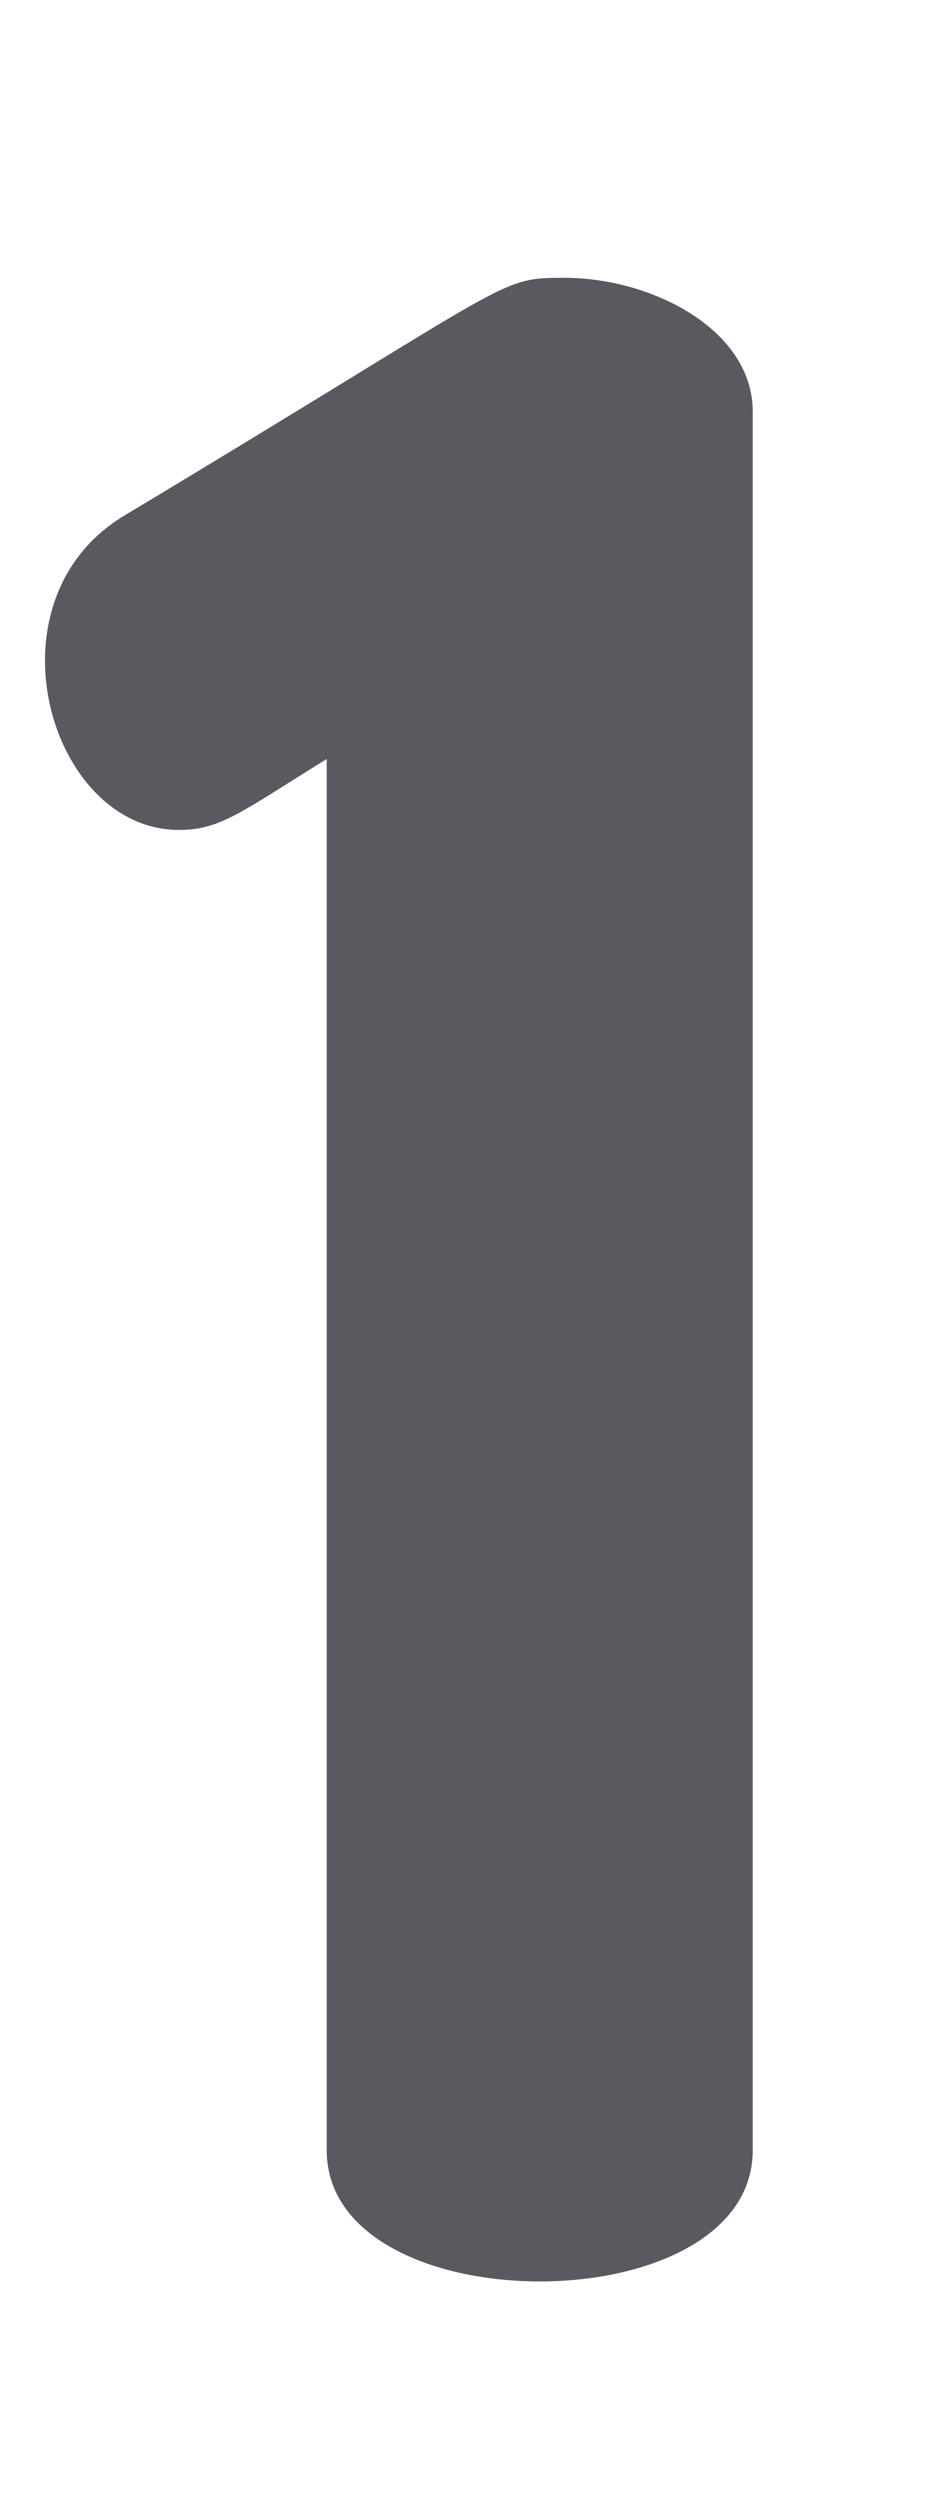 <svg width="3" height="8" viewBox="0 0 3 8" fill="none" xmlns="http://www.w3.org/2000/svg">
<path d="M1.046 2.429C0.774 2.597 0.707 2.656 0.573 2.656C0.157 2.656 -0.055 1.922 0.398 1.65C1.659 0.893 1.59 0.889 1.807 0.889C2.087 0.889 2.41 1.055 2.41 1.317V6.881C2.41 7.161 2.069 7.301 1.728 7.301C1.387 7.301 1.046 7.161 1.046 6.881V2.429Z" fill="#585A60"/>
</svg>
